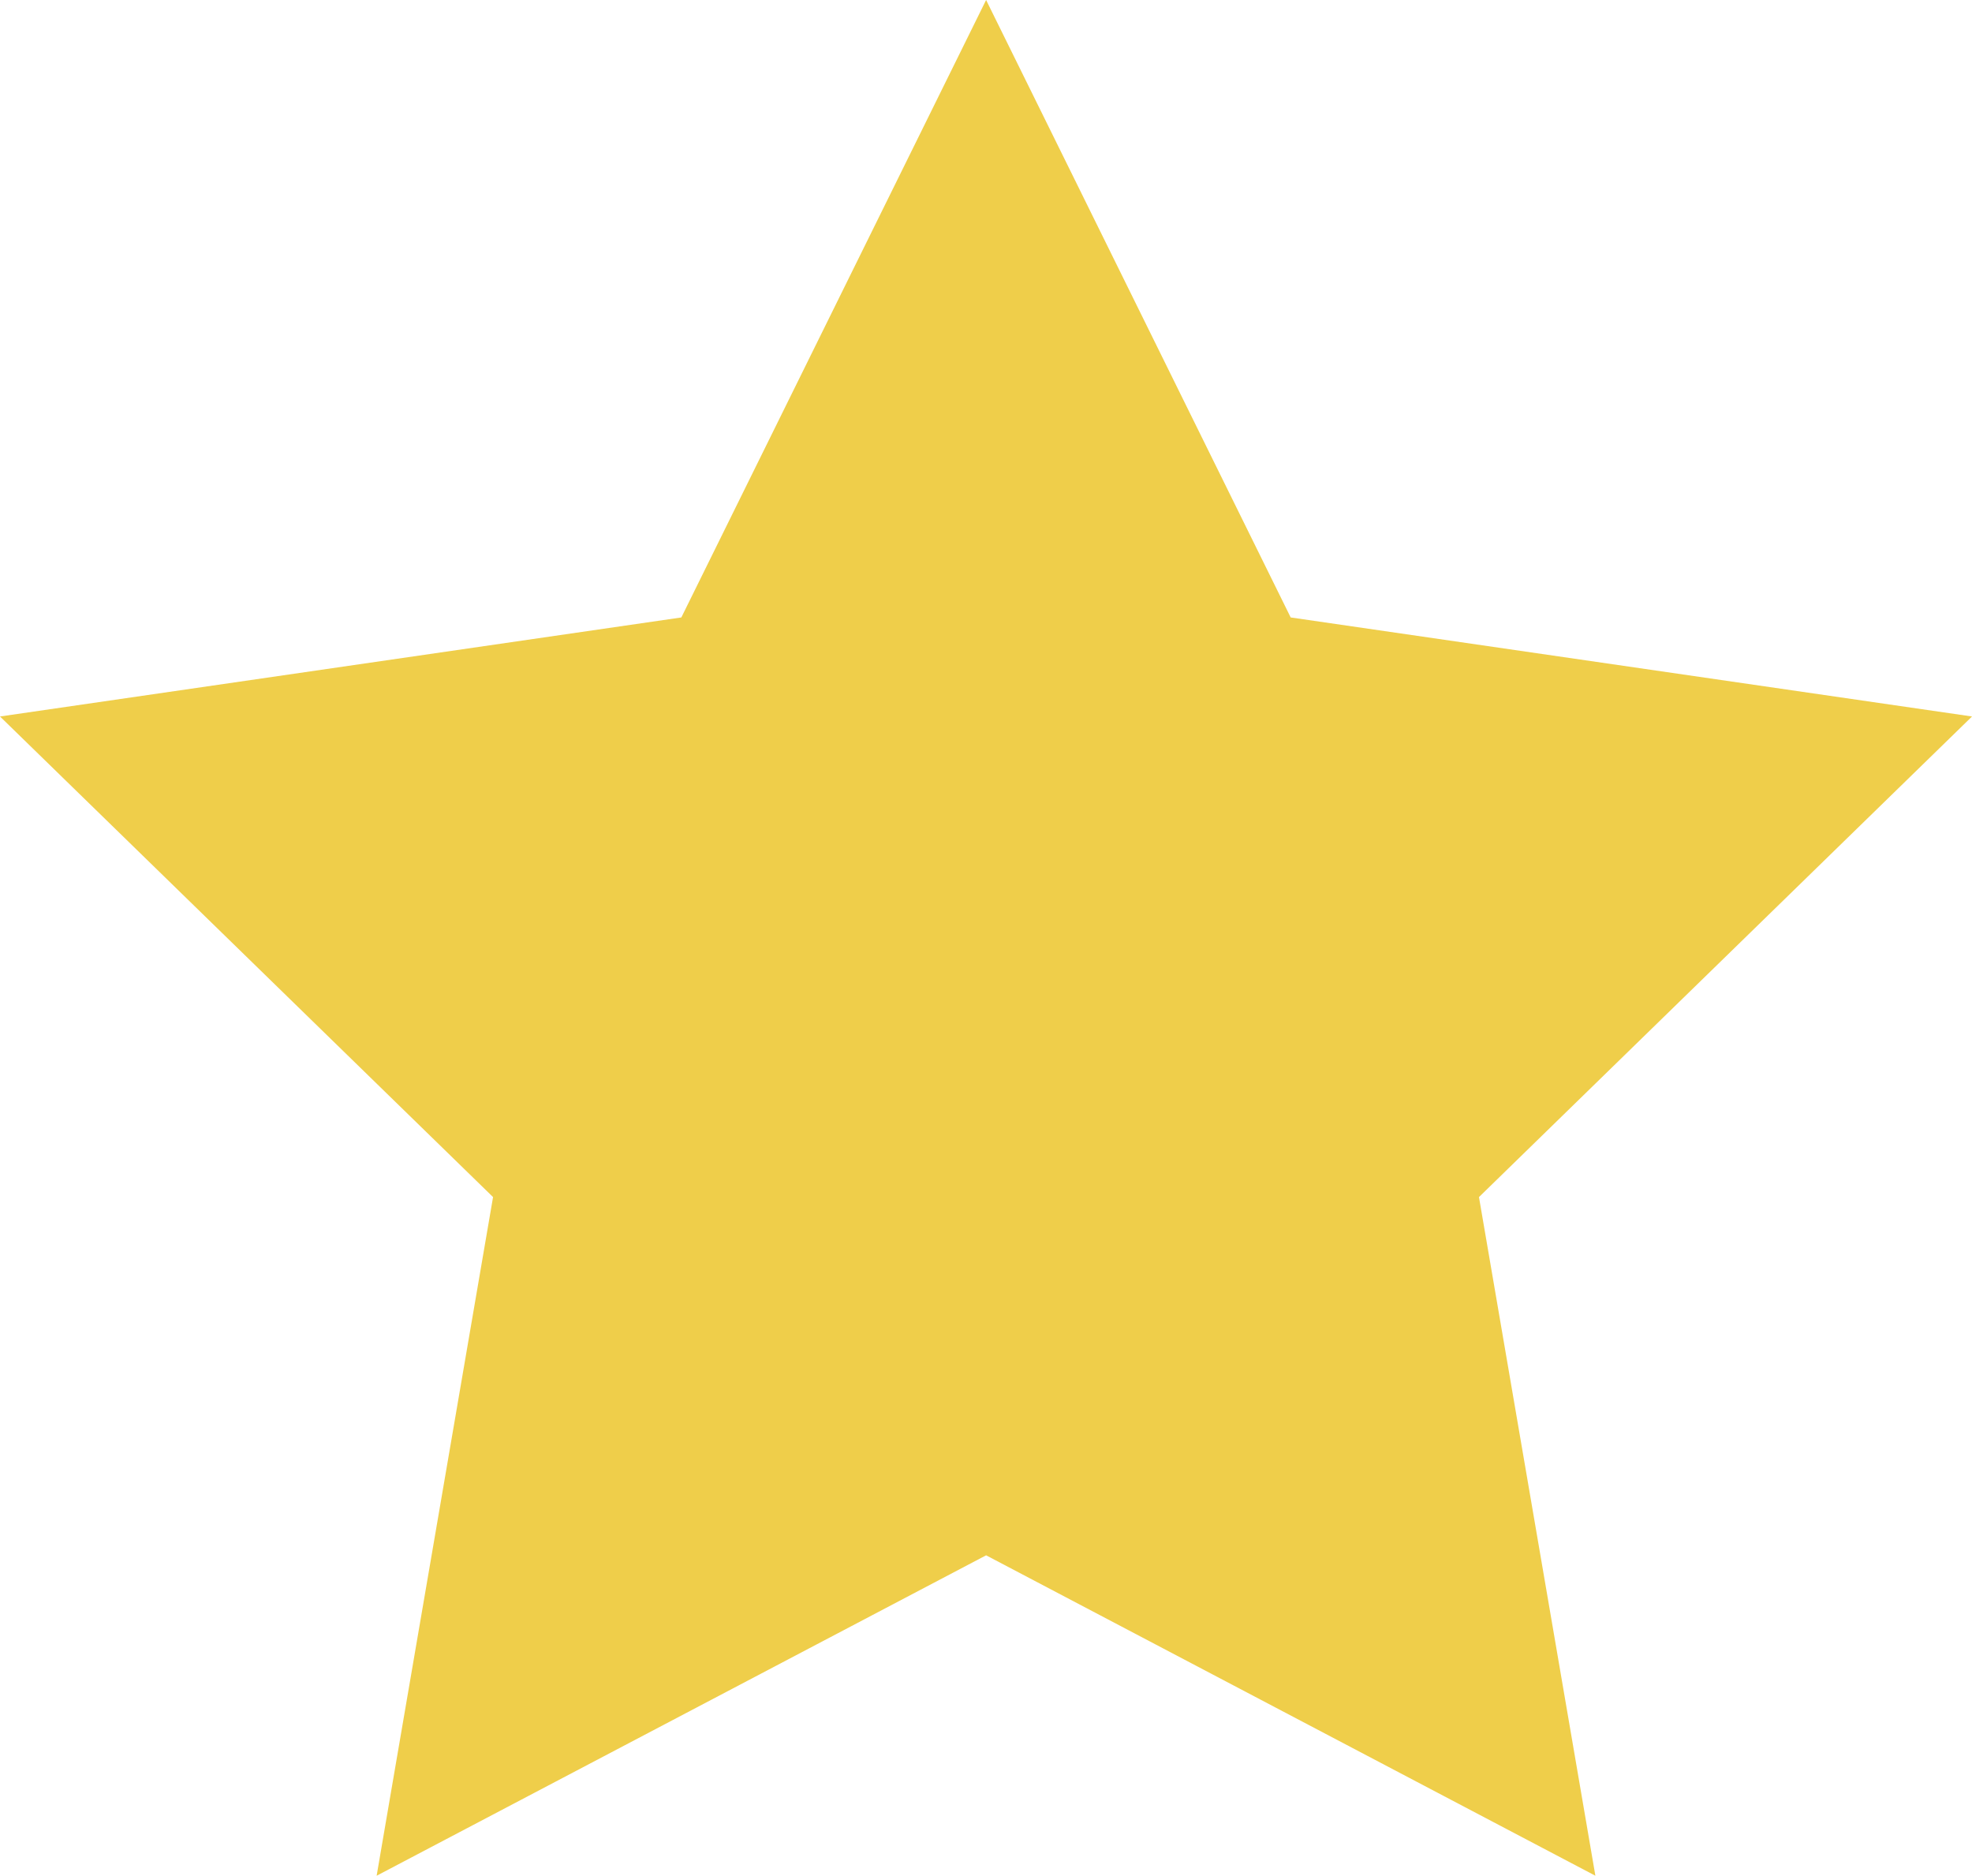 <svg xmlns="http://www.w3.org/2000/svg" width="100.789" height="95.857" viewBox="0 0 100.789 95.857">
  <path id="star" d="M50.4,1.318,65.967,32.872l34.823,5.061-25.2,24.56L81.54,97.175,50.4,80.8,19.25,97.175,25.2,62.493,0,37.933l34.823-5.061Z" transform="translate(0 -1.318)" fill="#efce4a"/>
</svg>
